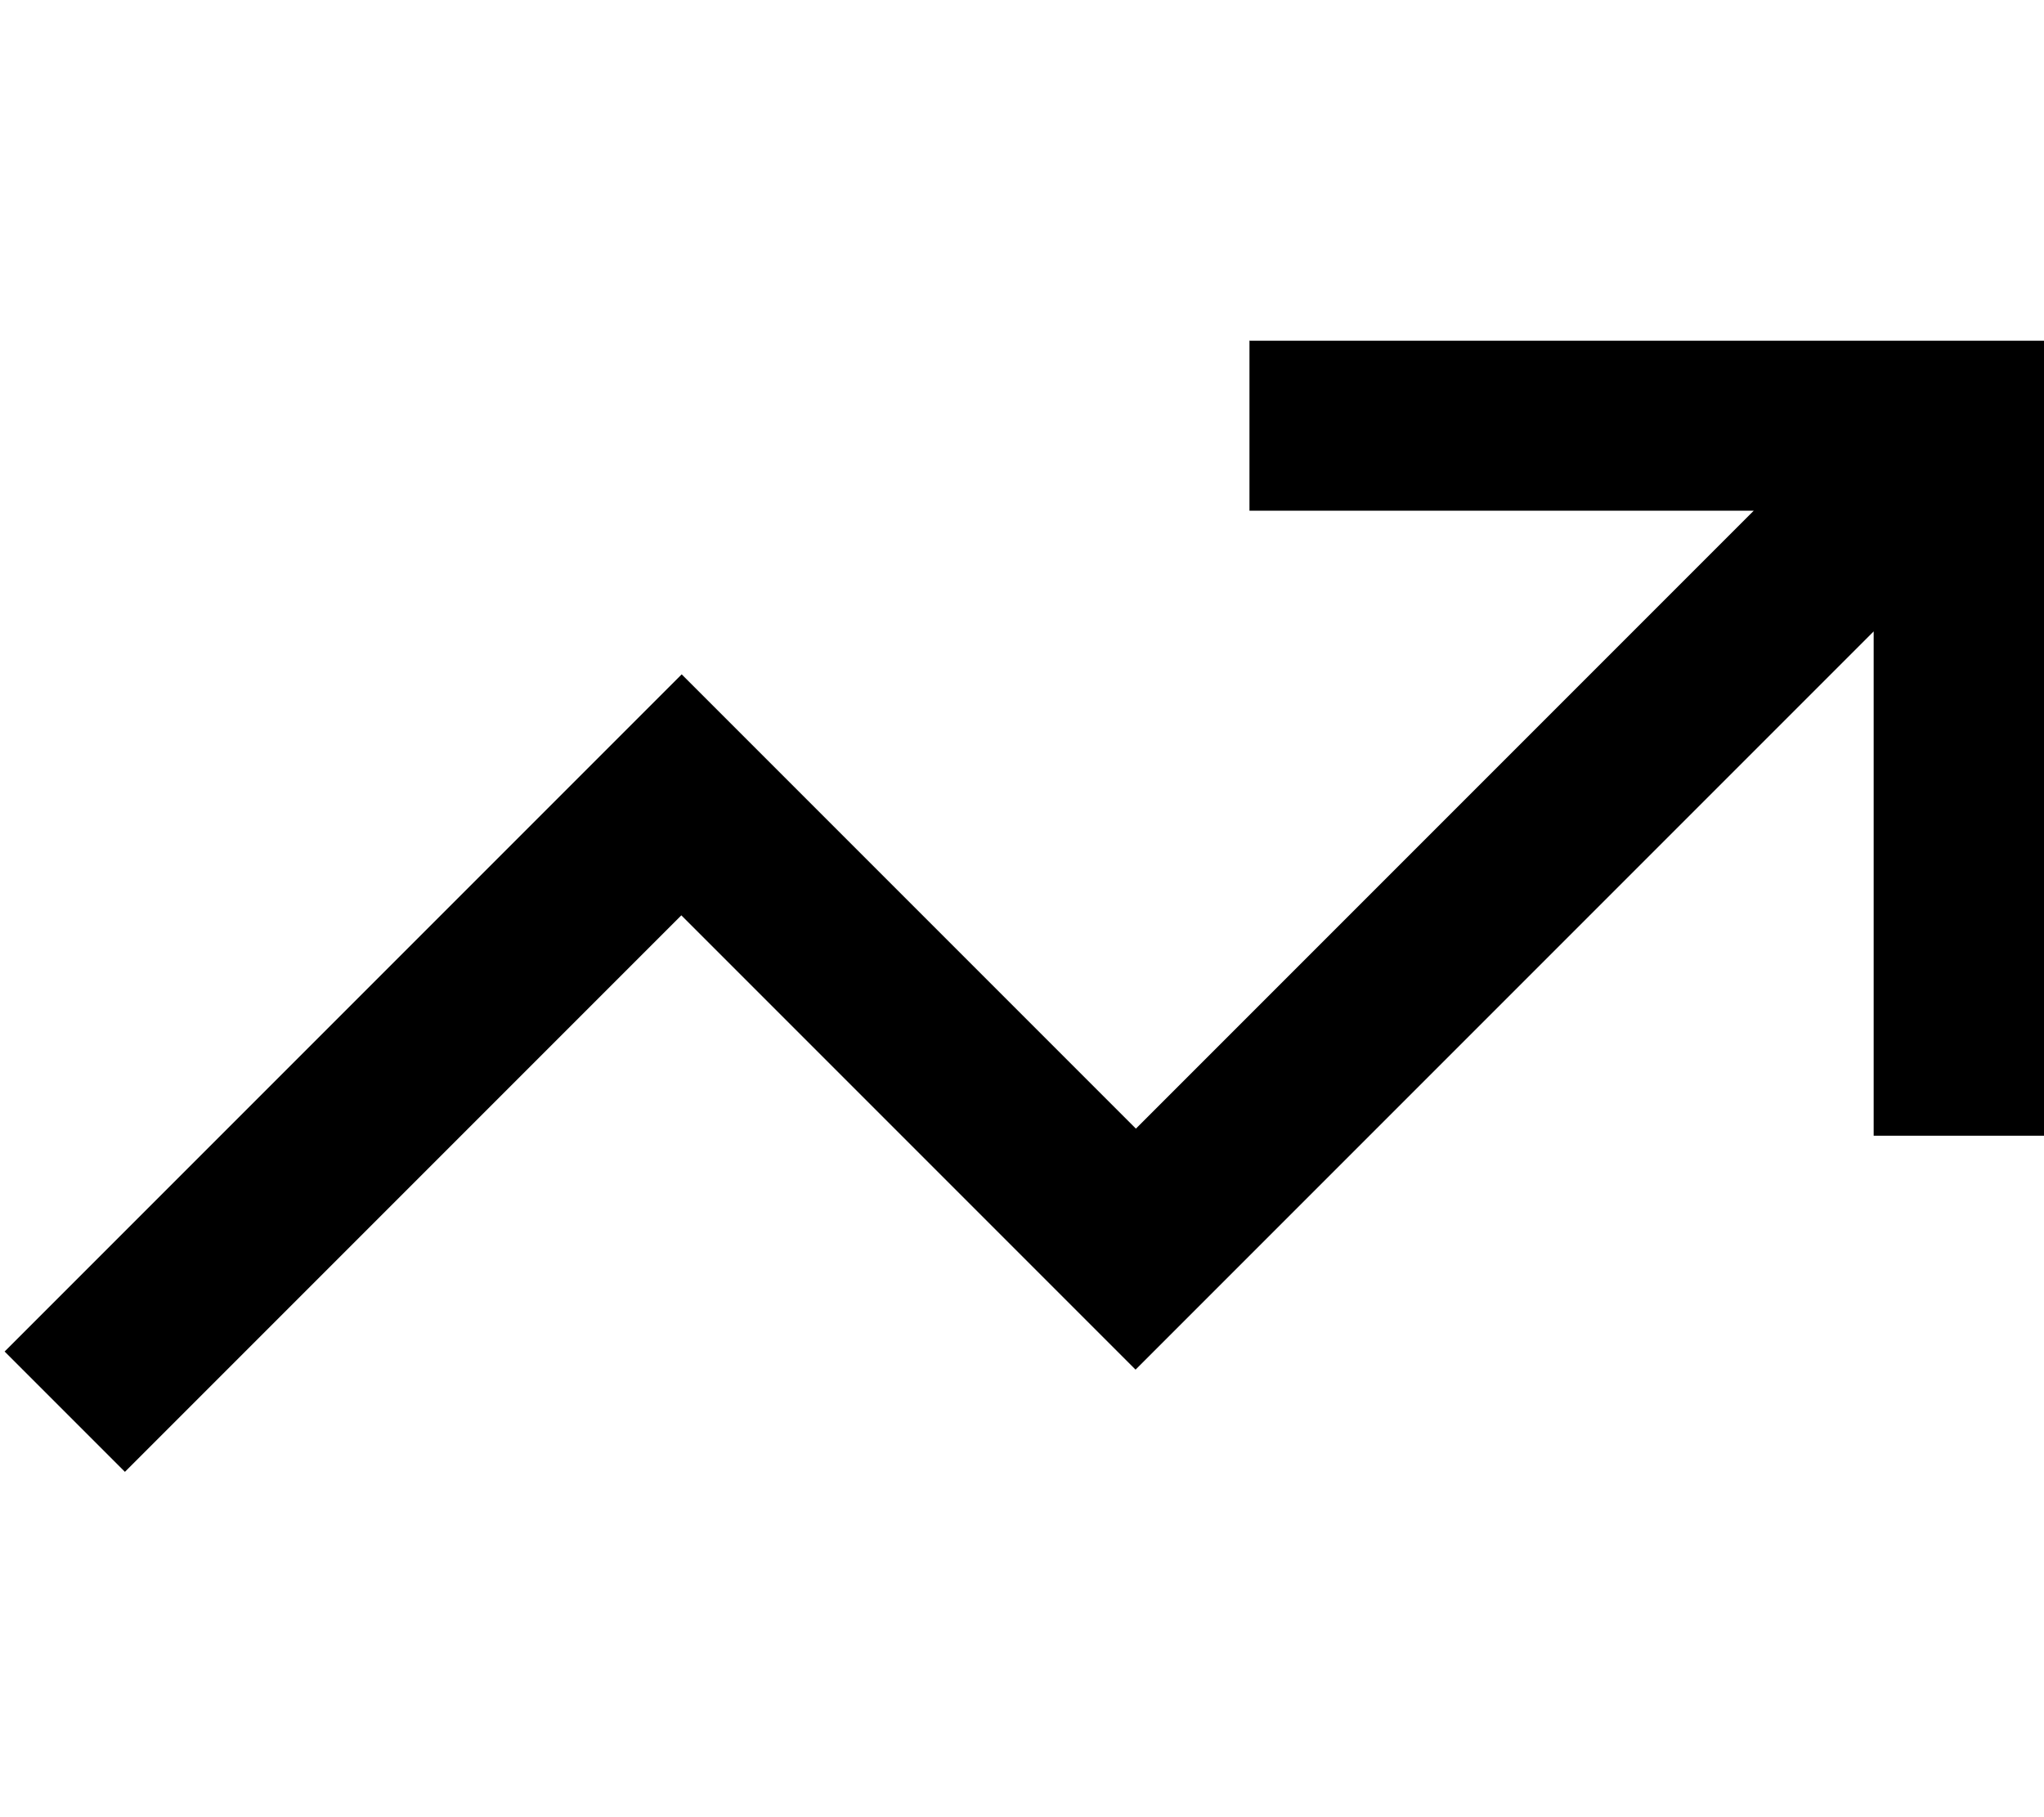 <svg fill="currentColor" xmlns="http://www.w3.org/2000/svg" viewBox="0 0 576 512"><!--! Font Awesome Pro 7.1.0 by @fontawesome - https://fontawesome.com License - https://fontawesome.com/license (Commercial License) Copyright 2025 Fonticons, Inc. --><path fill="currentColor" d="M352 96l224 0 0 224-48 0 0-142.1-191 191-17 17-17-17-111-111-139.8 139.8-17 17-33.9-33.9 17-17 156.8-156.8 17-17 17 17 111 111 174.1-174.1-142.1 0 0-48z"/></svg>